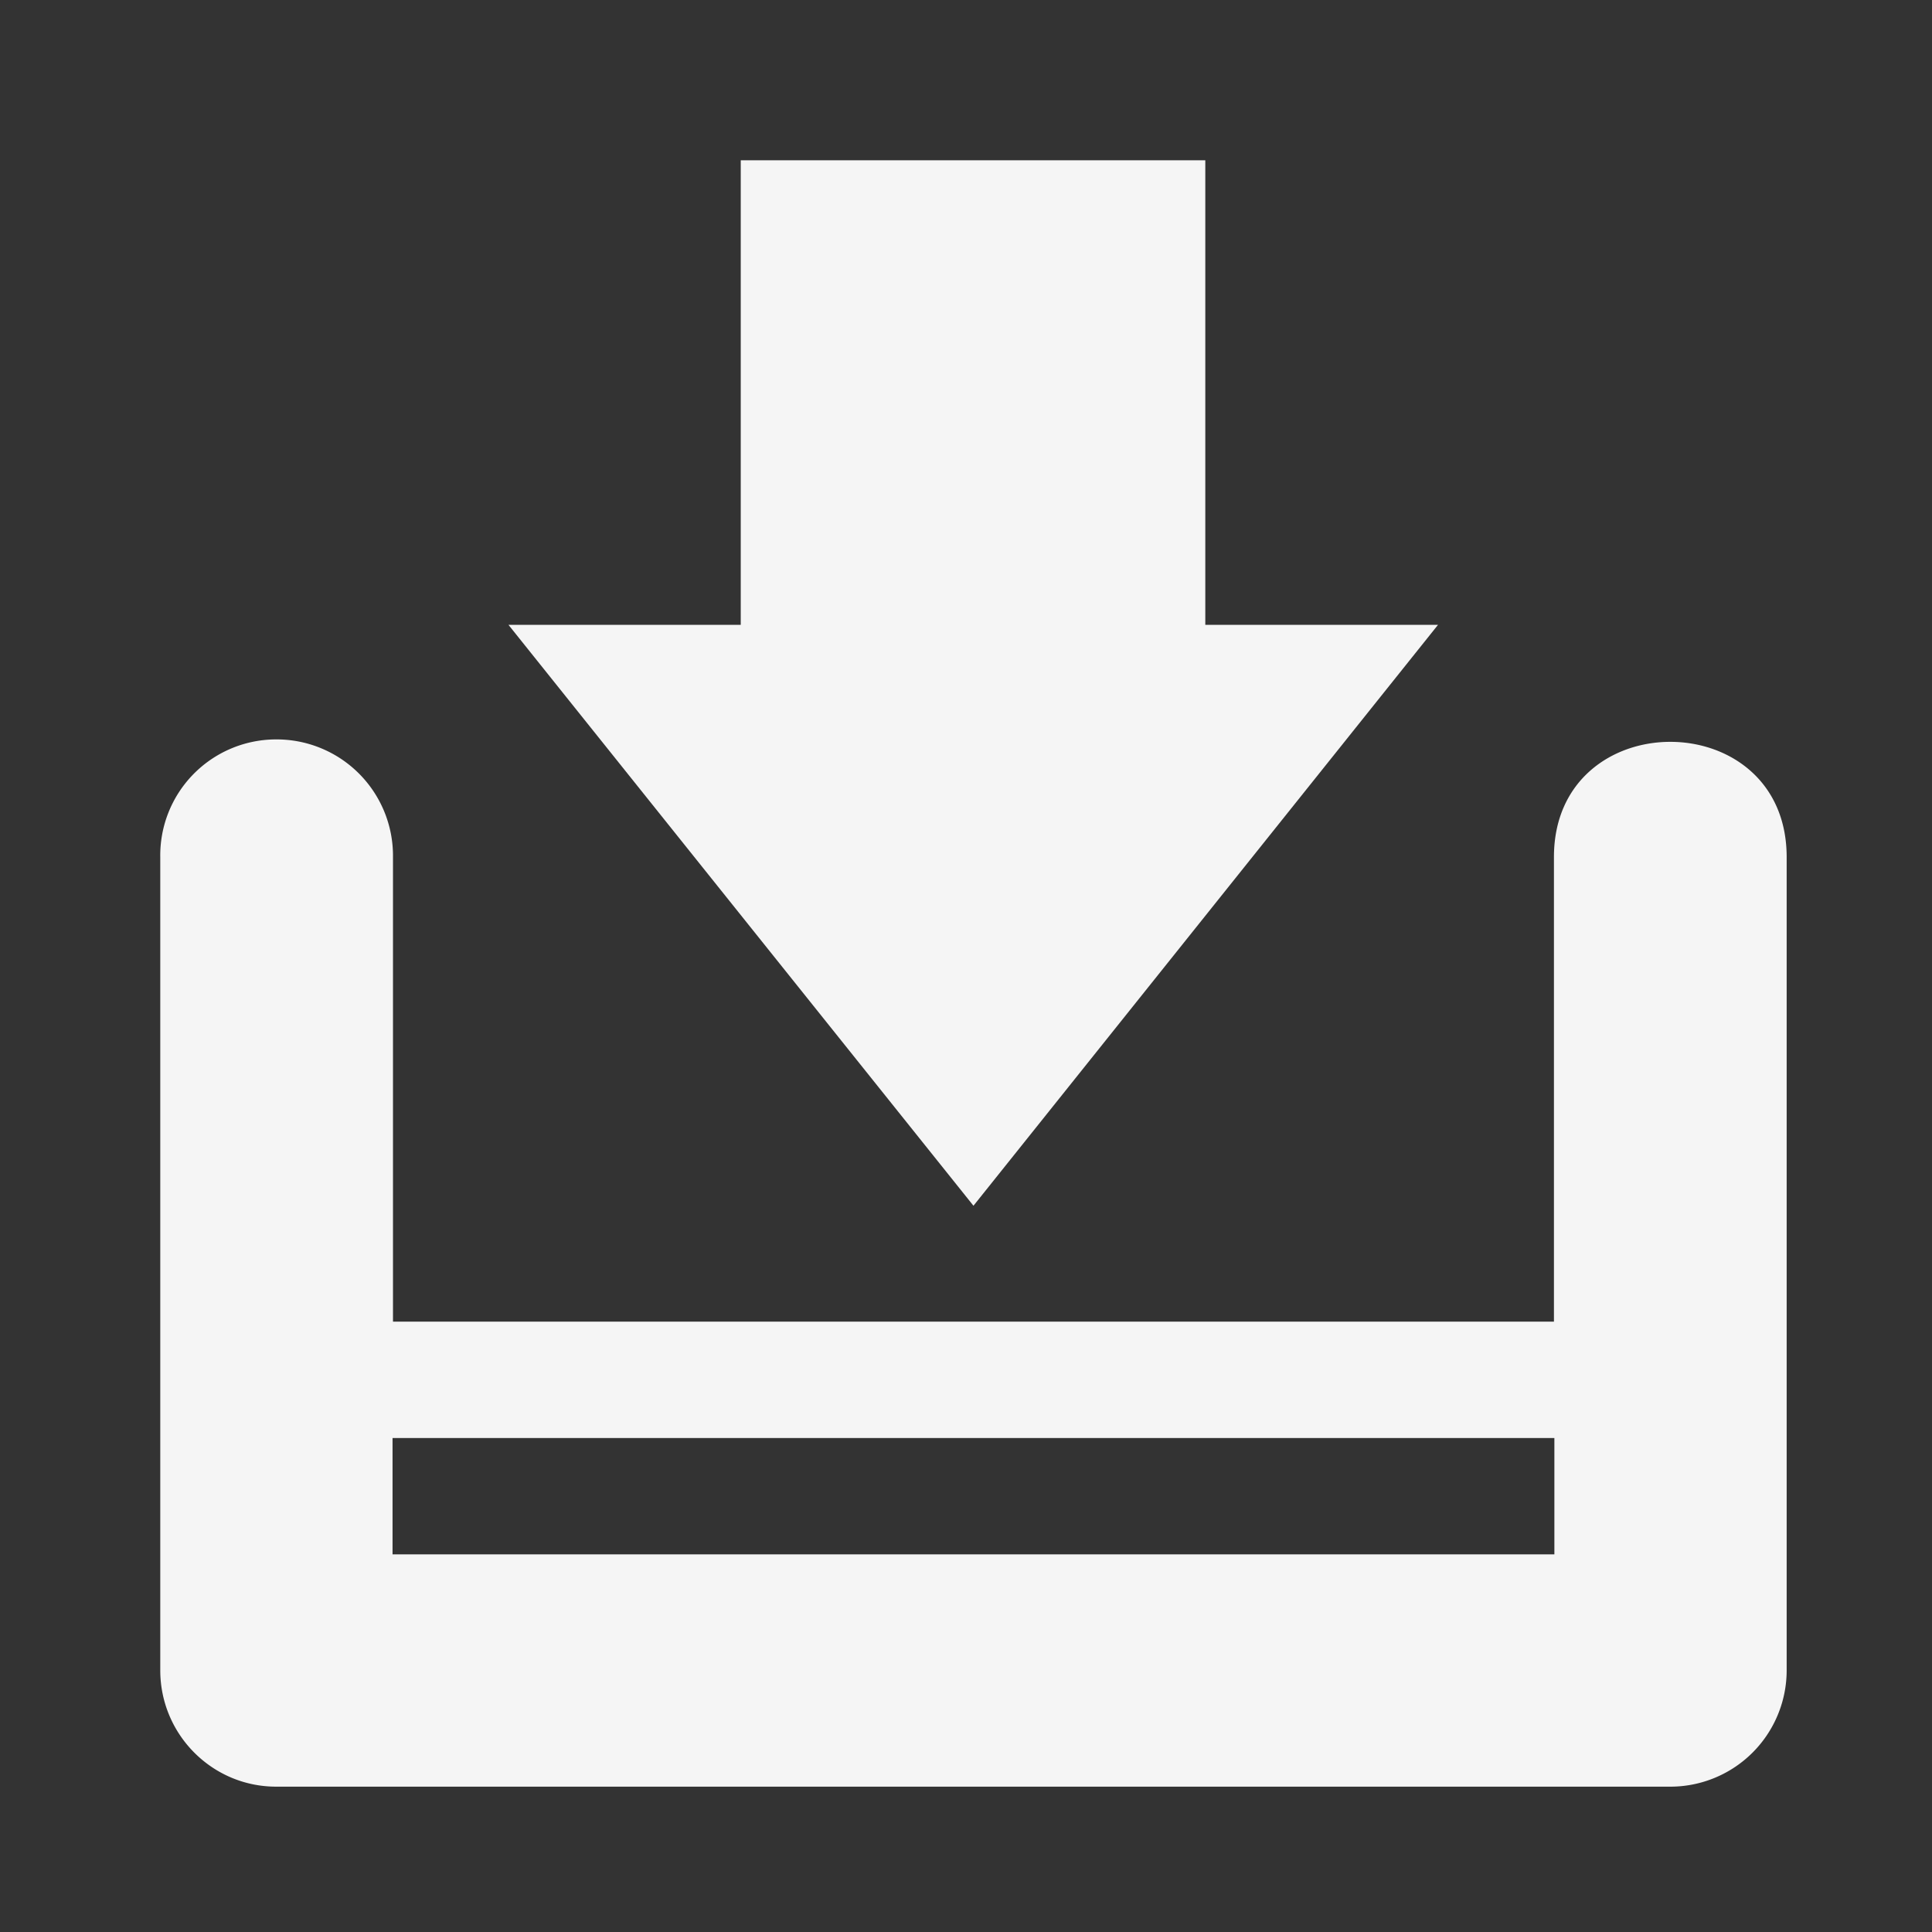 <svg xmlns="http://www.w3.org/2000/svg" xmlns:svg="http://www.w3.org/2000/svg" id="svg10" width="22" height="22" version="1.1"><rect width="100%" height="100%" fill="#333333" stroke="none"/><path id="path2" fill="none" d="M.5.5h21.165v21.165H.5z"/><g id="g8" fill="#f5f5f5"><path id="path4" d="M8.435 1.825v5.29H5.79l5.295 6.615 5.29-6.615h-2.65v-5.29z"/><path id="path6" d="M3.125 8.42a1.32 1.32 0 0 0-1.3 1.34v9.26c0 .73.59 1.325 1.32 1.325H19.02a1.325 1.325 0 0 0 1.325-1.325V9.76c0-1.75-2.65-1.75-2.65 0v5.29H4.475V9.76A1.325 1.325 0 0 0 3.13 8.42zm1.345 7.955H17.7V17.7H4.47z"/></g></svg>